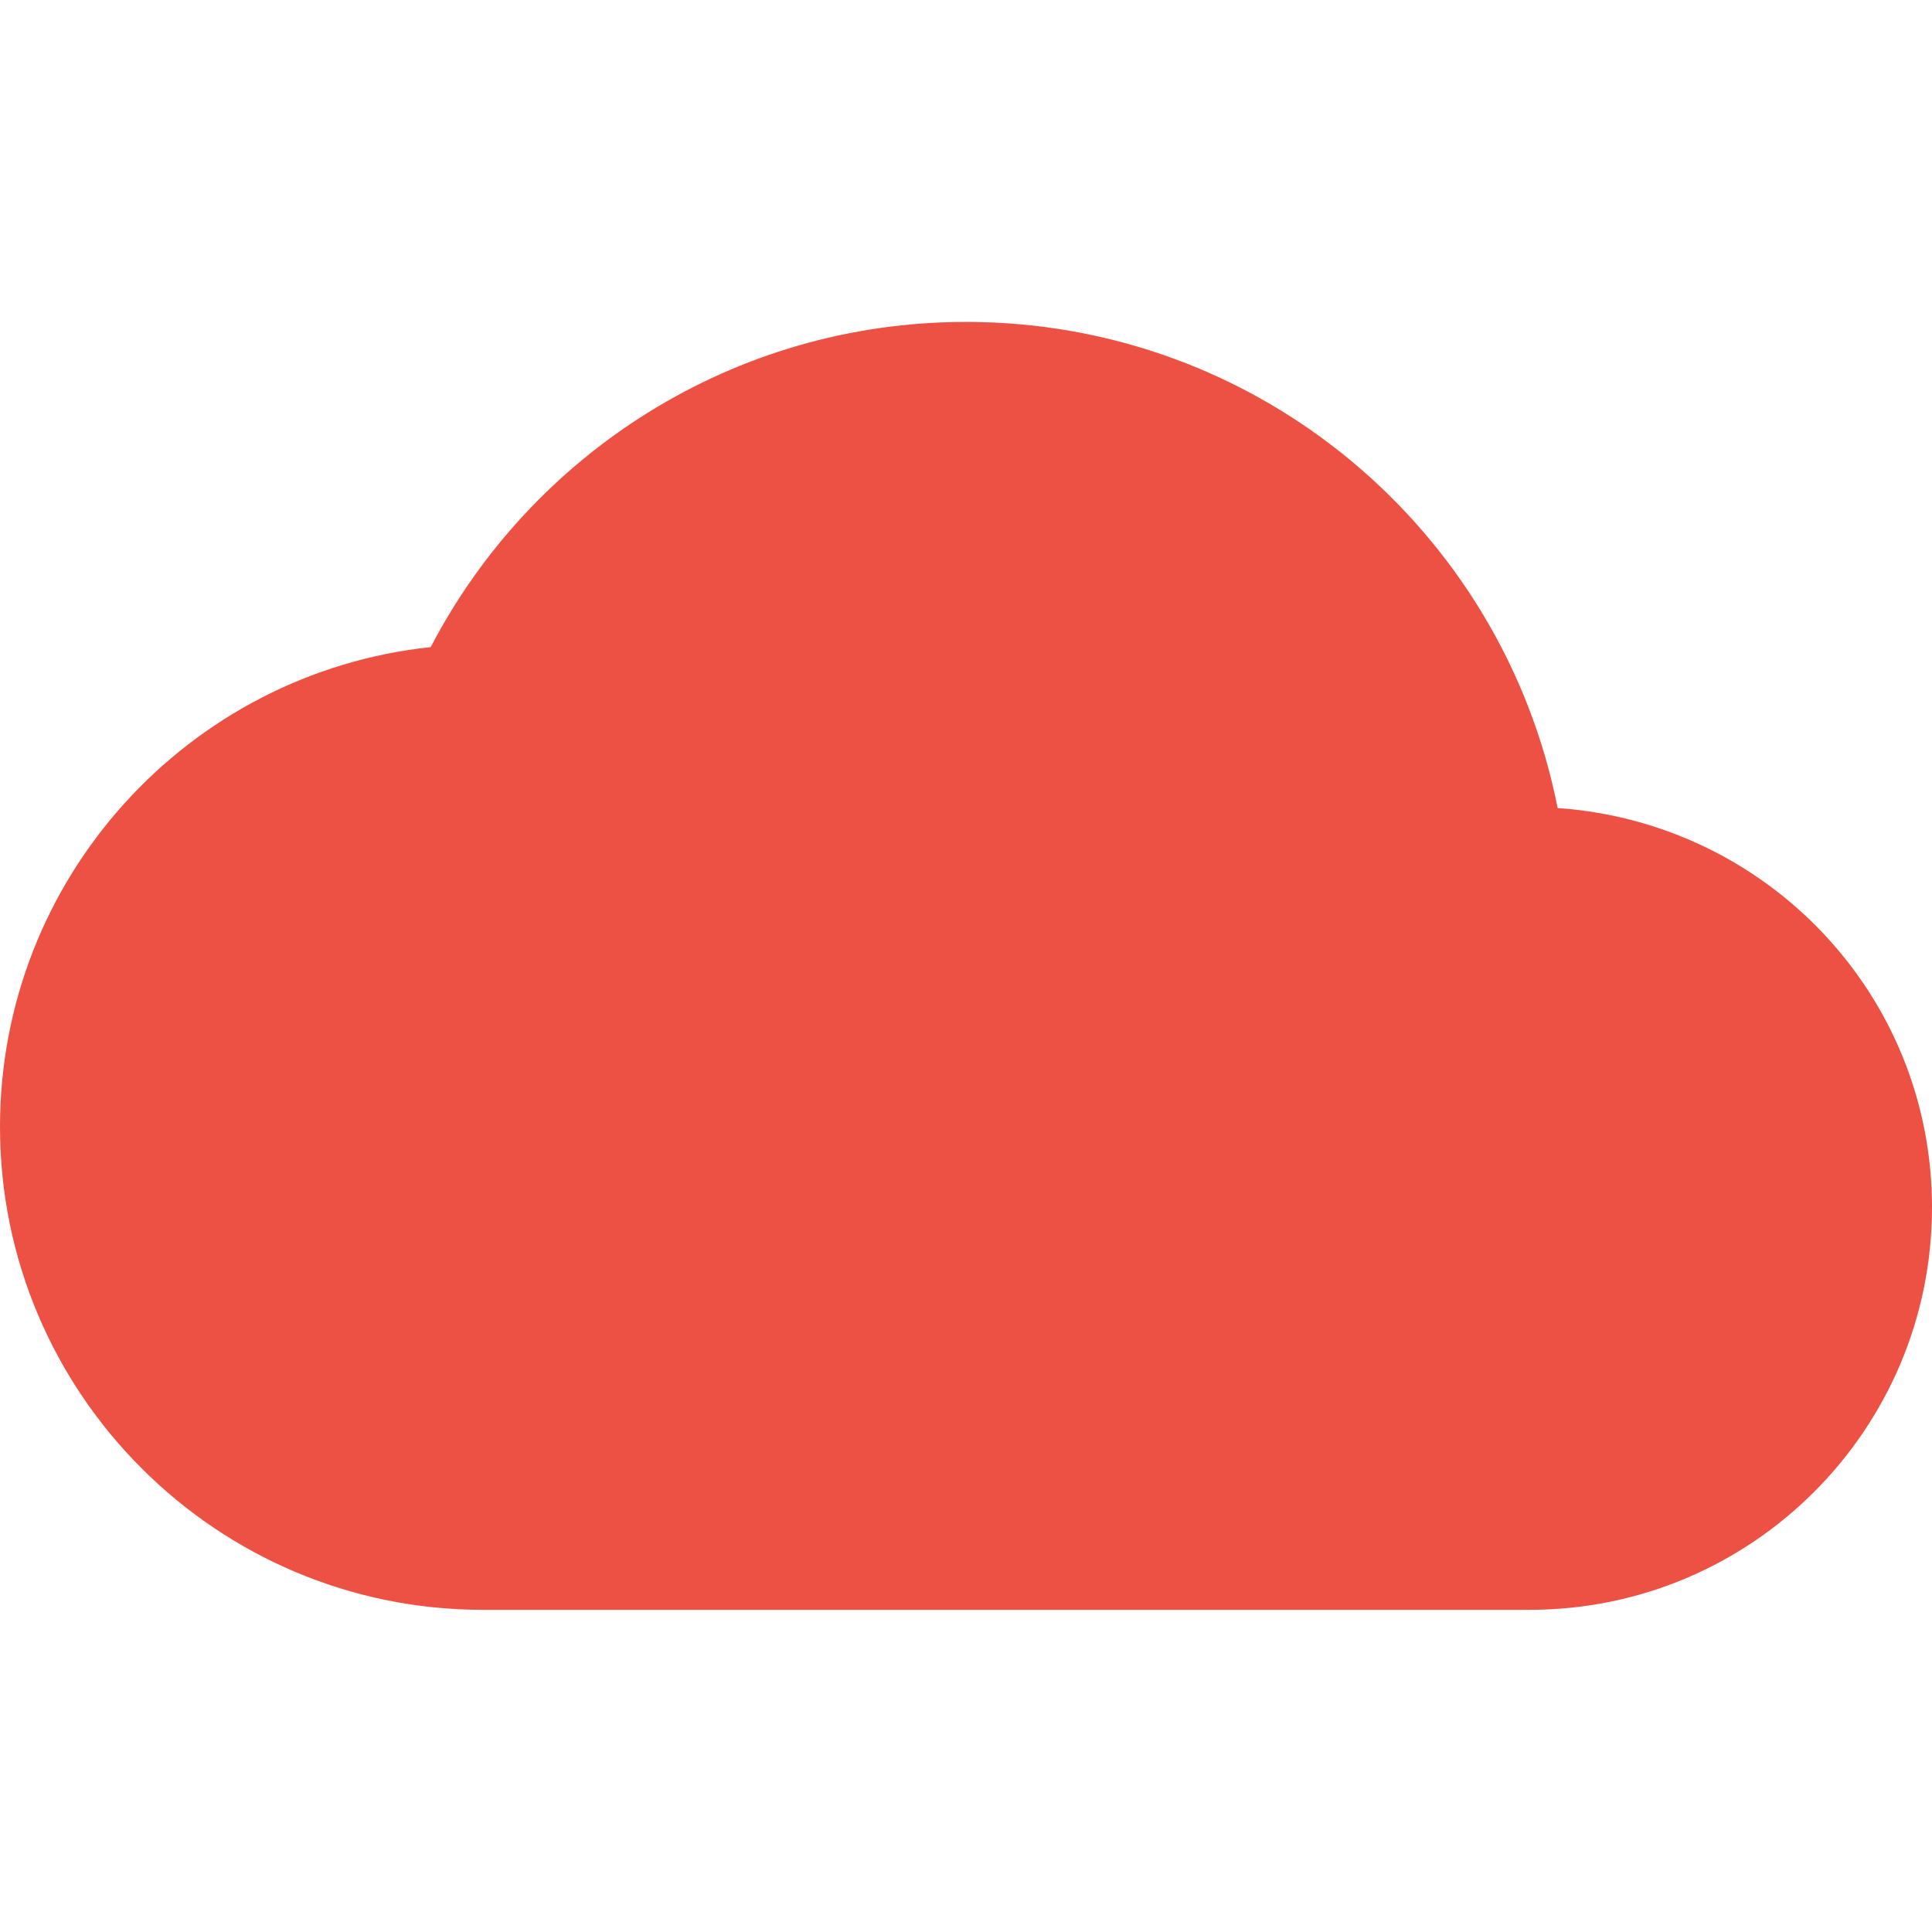<svg height="16" viewBox="0 0 16 16" width="16" xmlns="http://www.w3.org/2000/svg"><path d="m12.9 4.693c-.453-2.3-2.473-4.027-4.9-4.027-1.927 0-3.6 1.093-4.433 2.693-2.007.213-3.567 1.913-3.567 3.973 0 2.207 1.793 4 4 4h8.667c1.84 0 3.333-1.493 3.333-3.333 0-1.76-1.367-3.187-3.1-3.307z" fill="#ed5144" fill-rule="evenodd" transform="translate(0 2)"/></svg>
